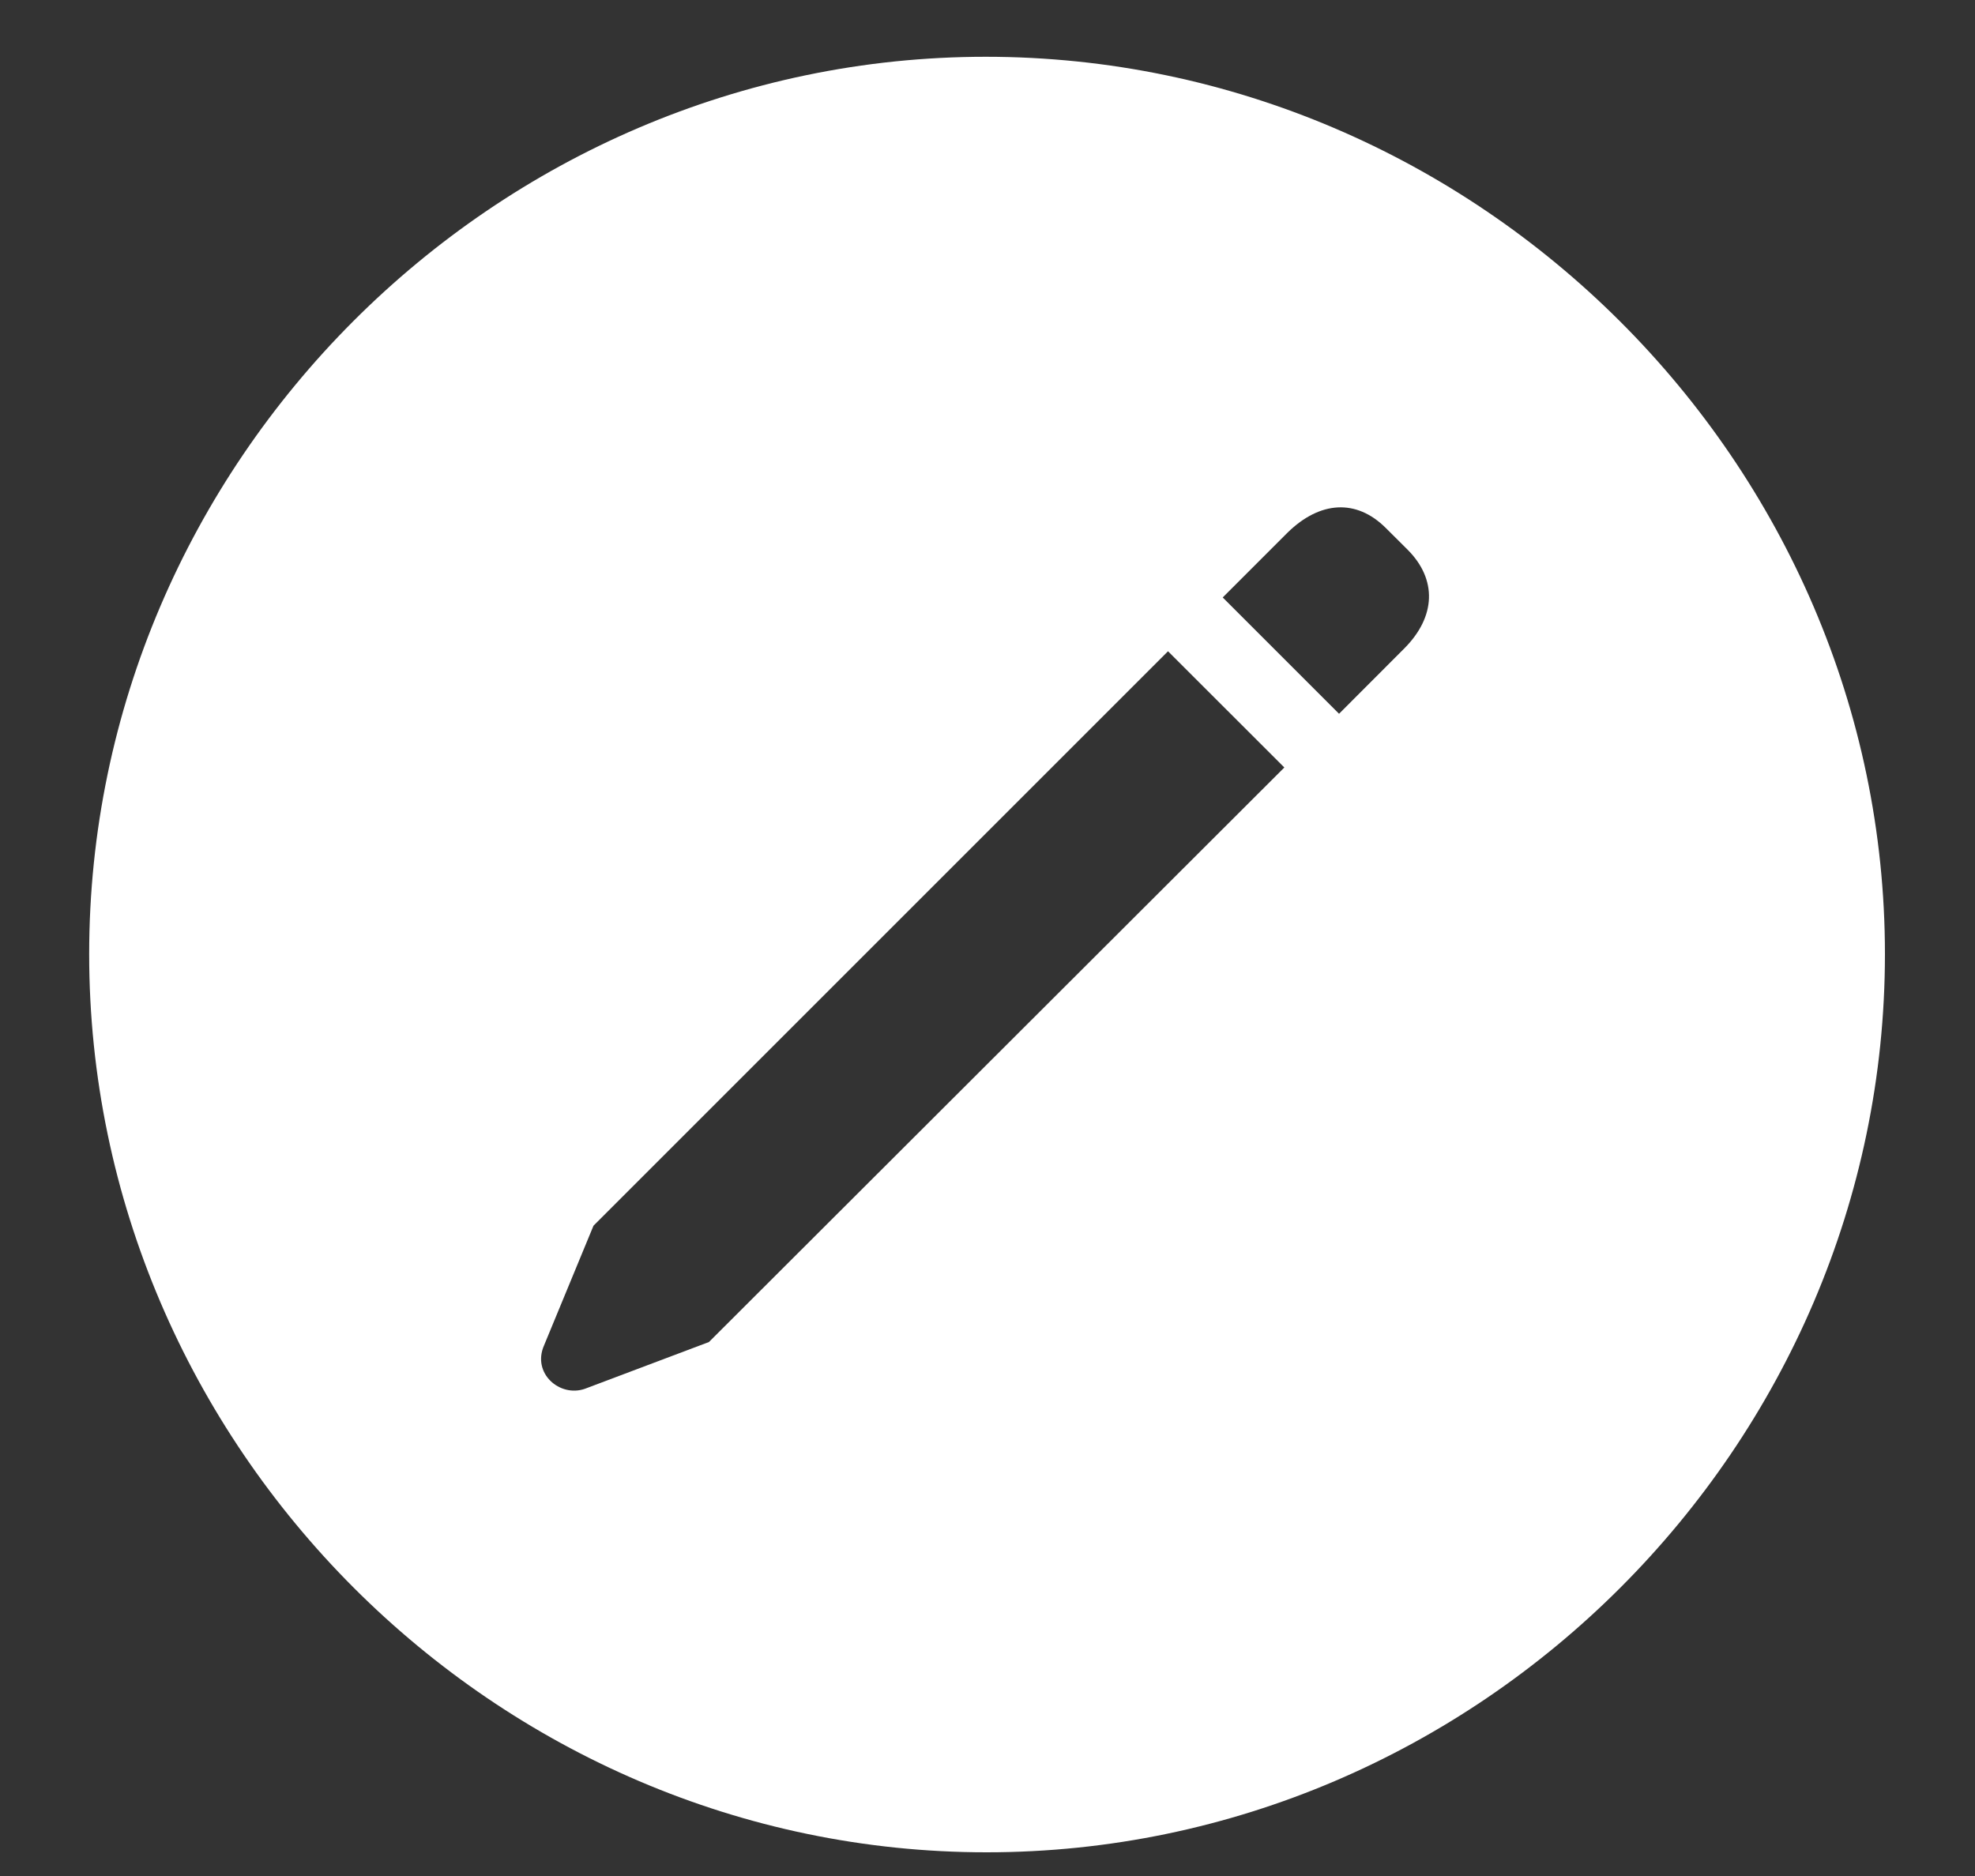 <svg width="20" height="19" viewBox="0 0 20 19" fill="none" xmlns="http://www.w3.org/2000/svg">
<rect x="0" y="0" width="20" height="19" fill="#333333" stroke="none"/>
<path d="M9.991 18.76C14.975 18.76 19.088 14.646 19.088 9.663C19.088 4.688 14.966 0.575 9.982 0.575C5.008 0.575 0.903 4.688 0.903 9.663C0.903 14.646 5.017 18.76 9.991 18.76ZM13.56 7.229L12.382 6.051L13.041 5.392C13.366 5.075 13.735 5.049 14.034 5.348L14.254 5.567C14.553 5.866 14.544 6.244 14.219 6.569L13.56 7.229ZM7.179 13.592L5.922 14.066C5.667 14.154 5.386 13.908 5.509 13.627L6.01 12.414L11.828 6.596L13.006 7.773L7.179 13.592Z" fill="white"/>
</svg>
